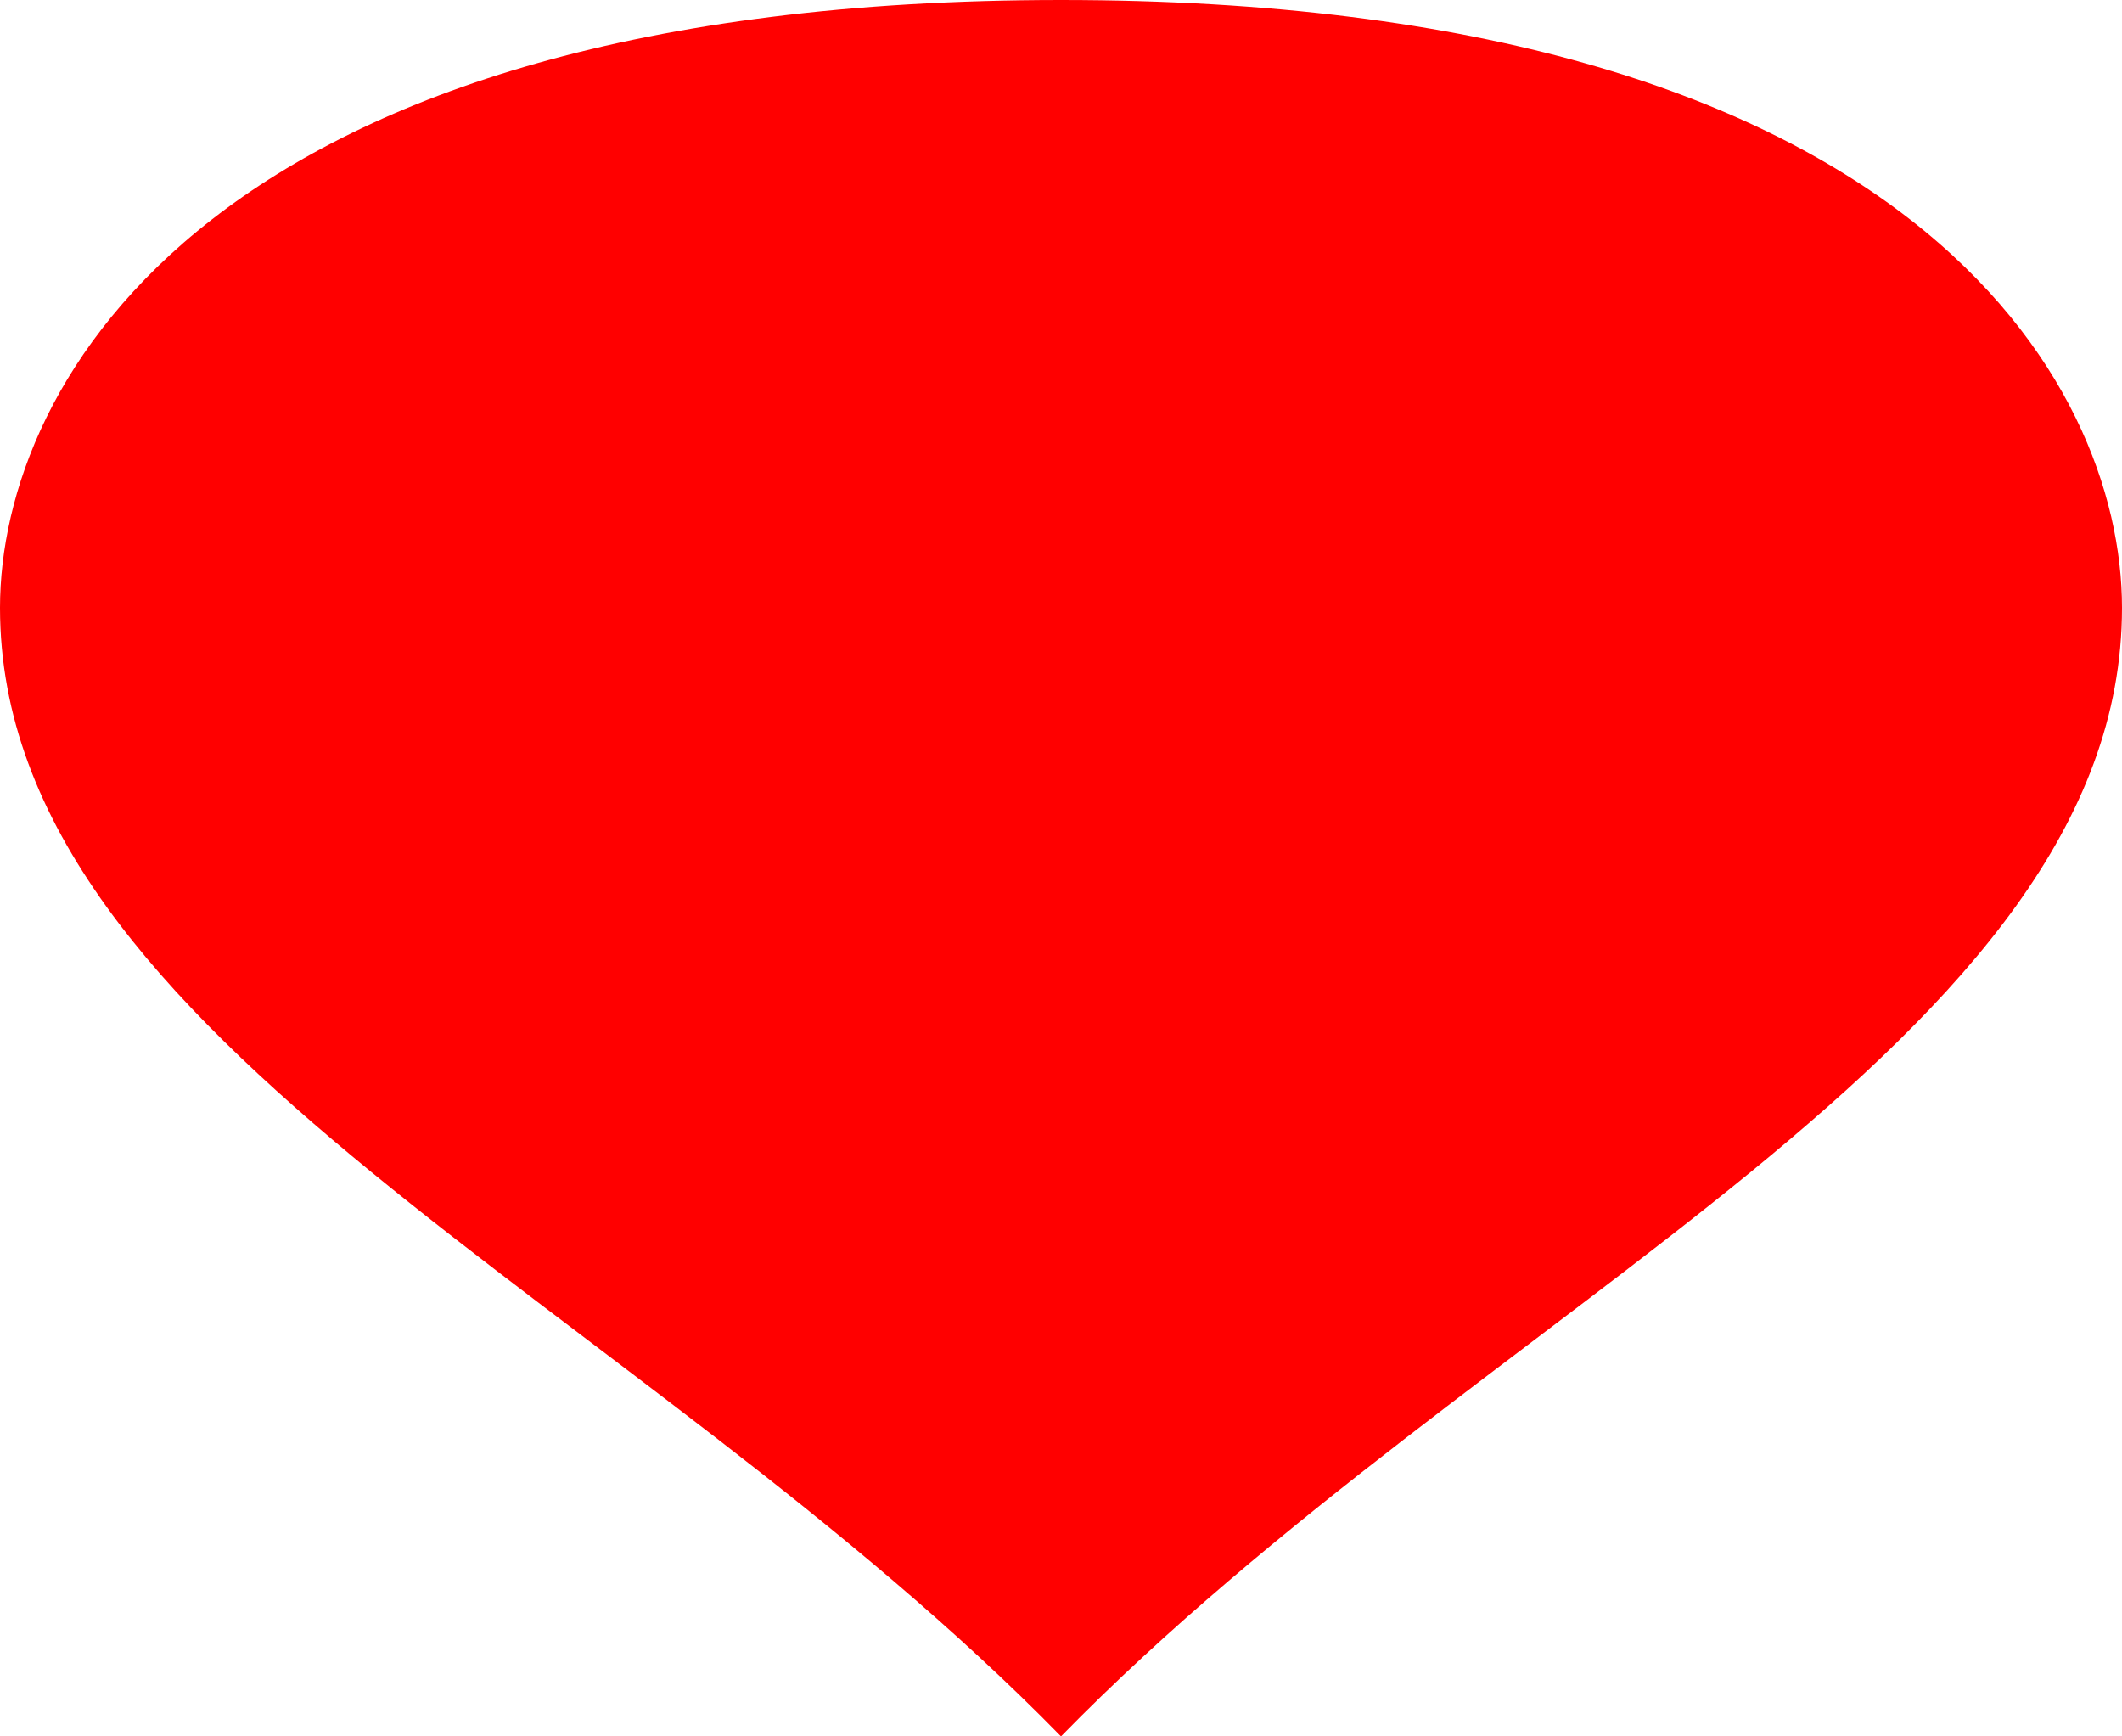 ﻿<?xml version="1.0" encoding="utf-8"?>
<svg version="1.1" xmlns:xlink="http://www.w3.org/1999/xlink" width="55px" height="45px" xmlns="http://www.w3.org/2000/svg">
  <g>
    <path d="M 27.5 45  C 16.5 33.75  0 27  0 15.75  C 0 9.9  5.5 0  27.5 0  C 49.5 0  55 9.9  55 15.75  C 55 27  38.5 33.75  27.5 45  Z " fill-rule="nonzero" fill="#ff0000" stroke="none" />
  </g>
</svg>
